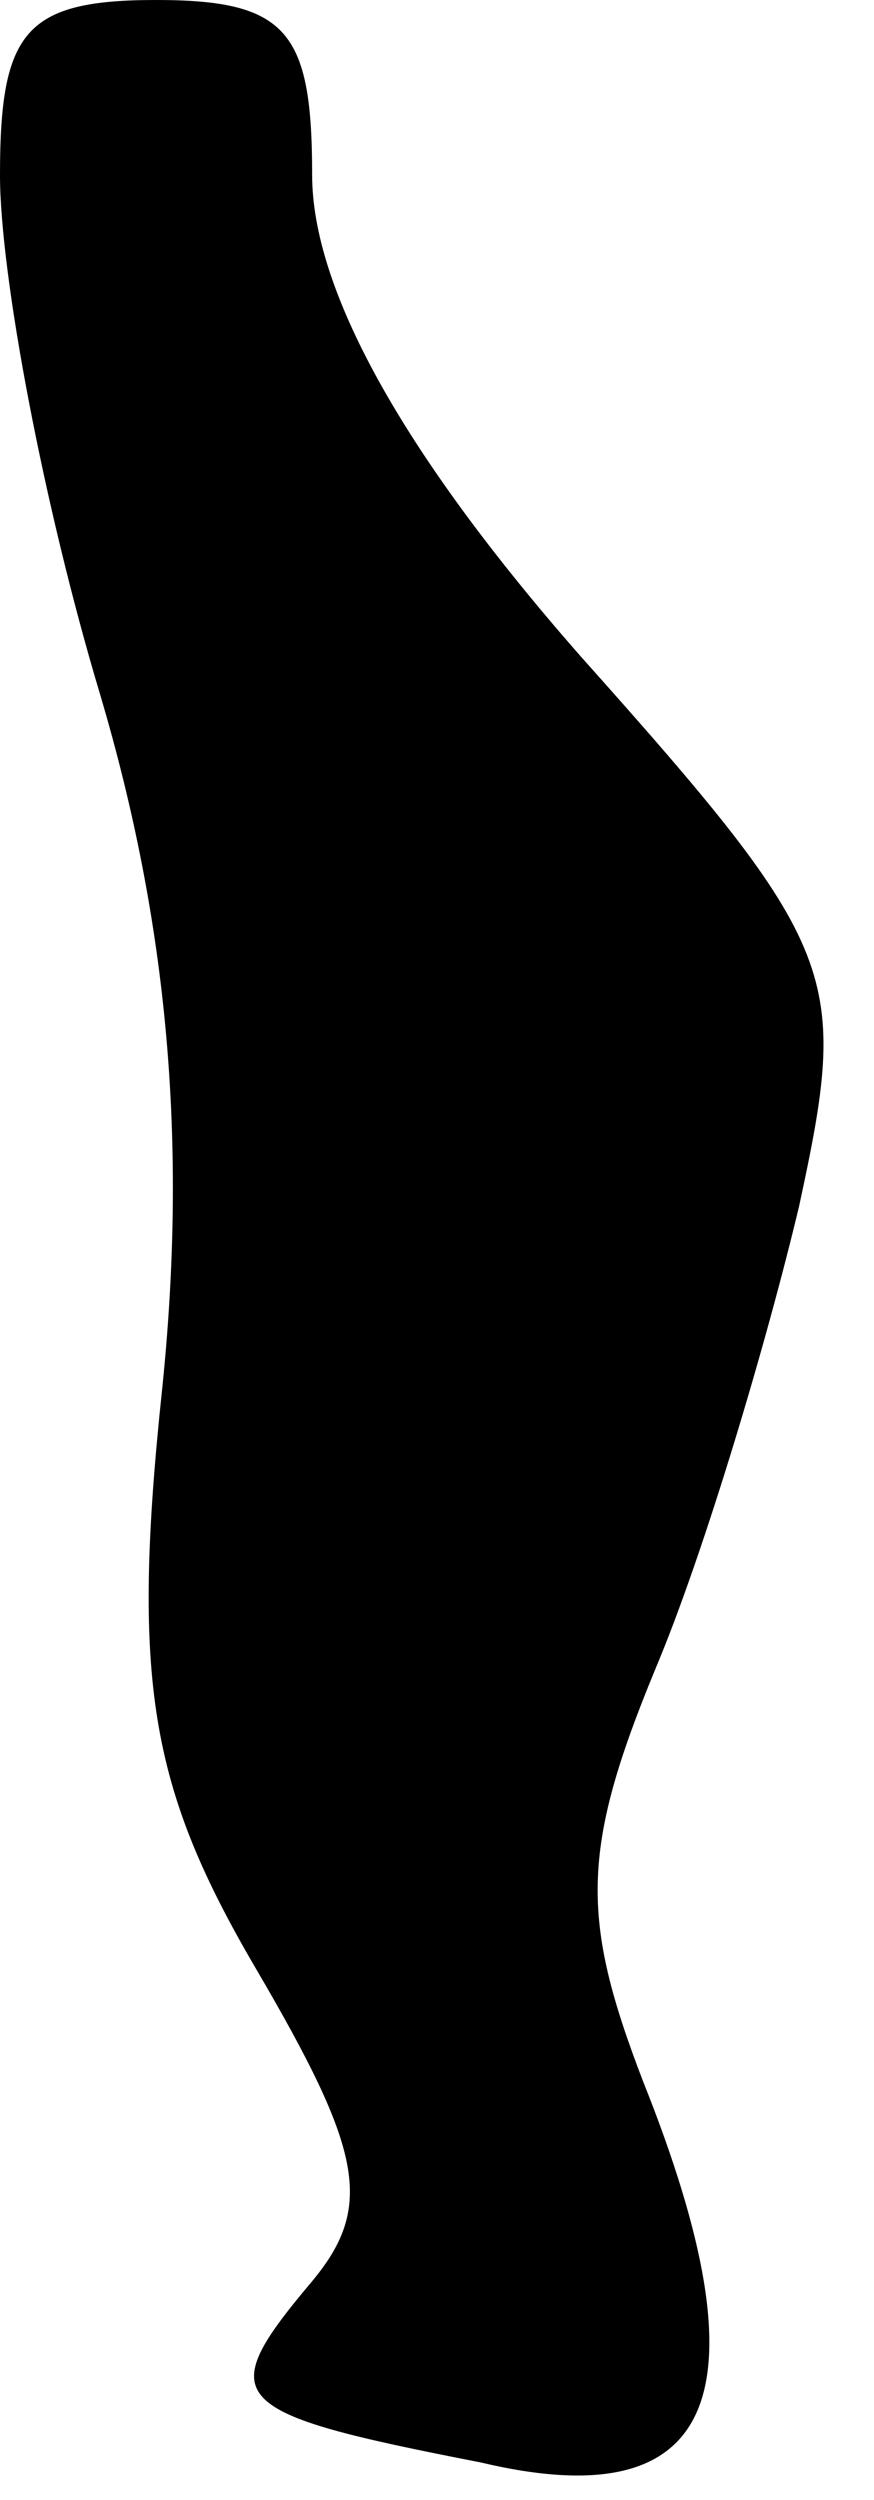 <?xml version="1.0" standalone="no"?>
<!DOCTYPE svg PUBLIC "-//W3C//DTD SVG 20010904//EN"
 "http://www.w3.org/TR/2001/REC-SVG-20010904/DTD/svg10.dtd">
<svg version="1.0" xmlns="http://www.w3.org/2000/svg"
 width="14pt" height="40pt" viewBox="0 0 14 40"
 preserveAspectRatio="xMidYMid meet">
<g transform="translate(0,40) scale(0.1,-0.1)"
fill="#000000" stroke="none">
<path fill="#000000" stroke="none" d="M0 372 c0 -16 7 -53 16 -83 11 -37 14
-72 10 -111 -5 -47 -2 -64 15 -93 17 -29 19 -38 9 -50 -16 -19 -14 -21 27 -29
38 -9 46 11 26 61 -10 26 -10 37 2 66 8 19 18 53 23 74 8 37 7 41 -35 88 -29
33 -43 59 -43 77 0 23 -4 28 -25 28 -21 0 -25 -5 -25 -28z"/>
</g>
</svg>
